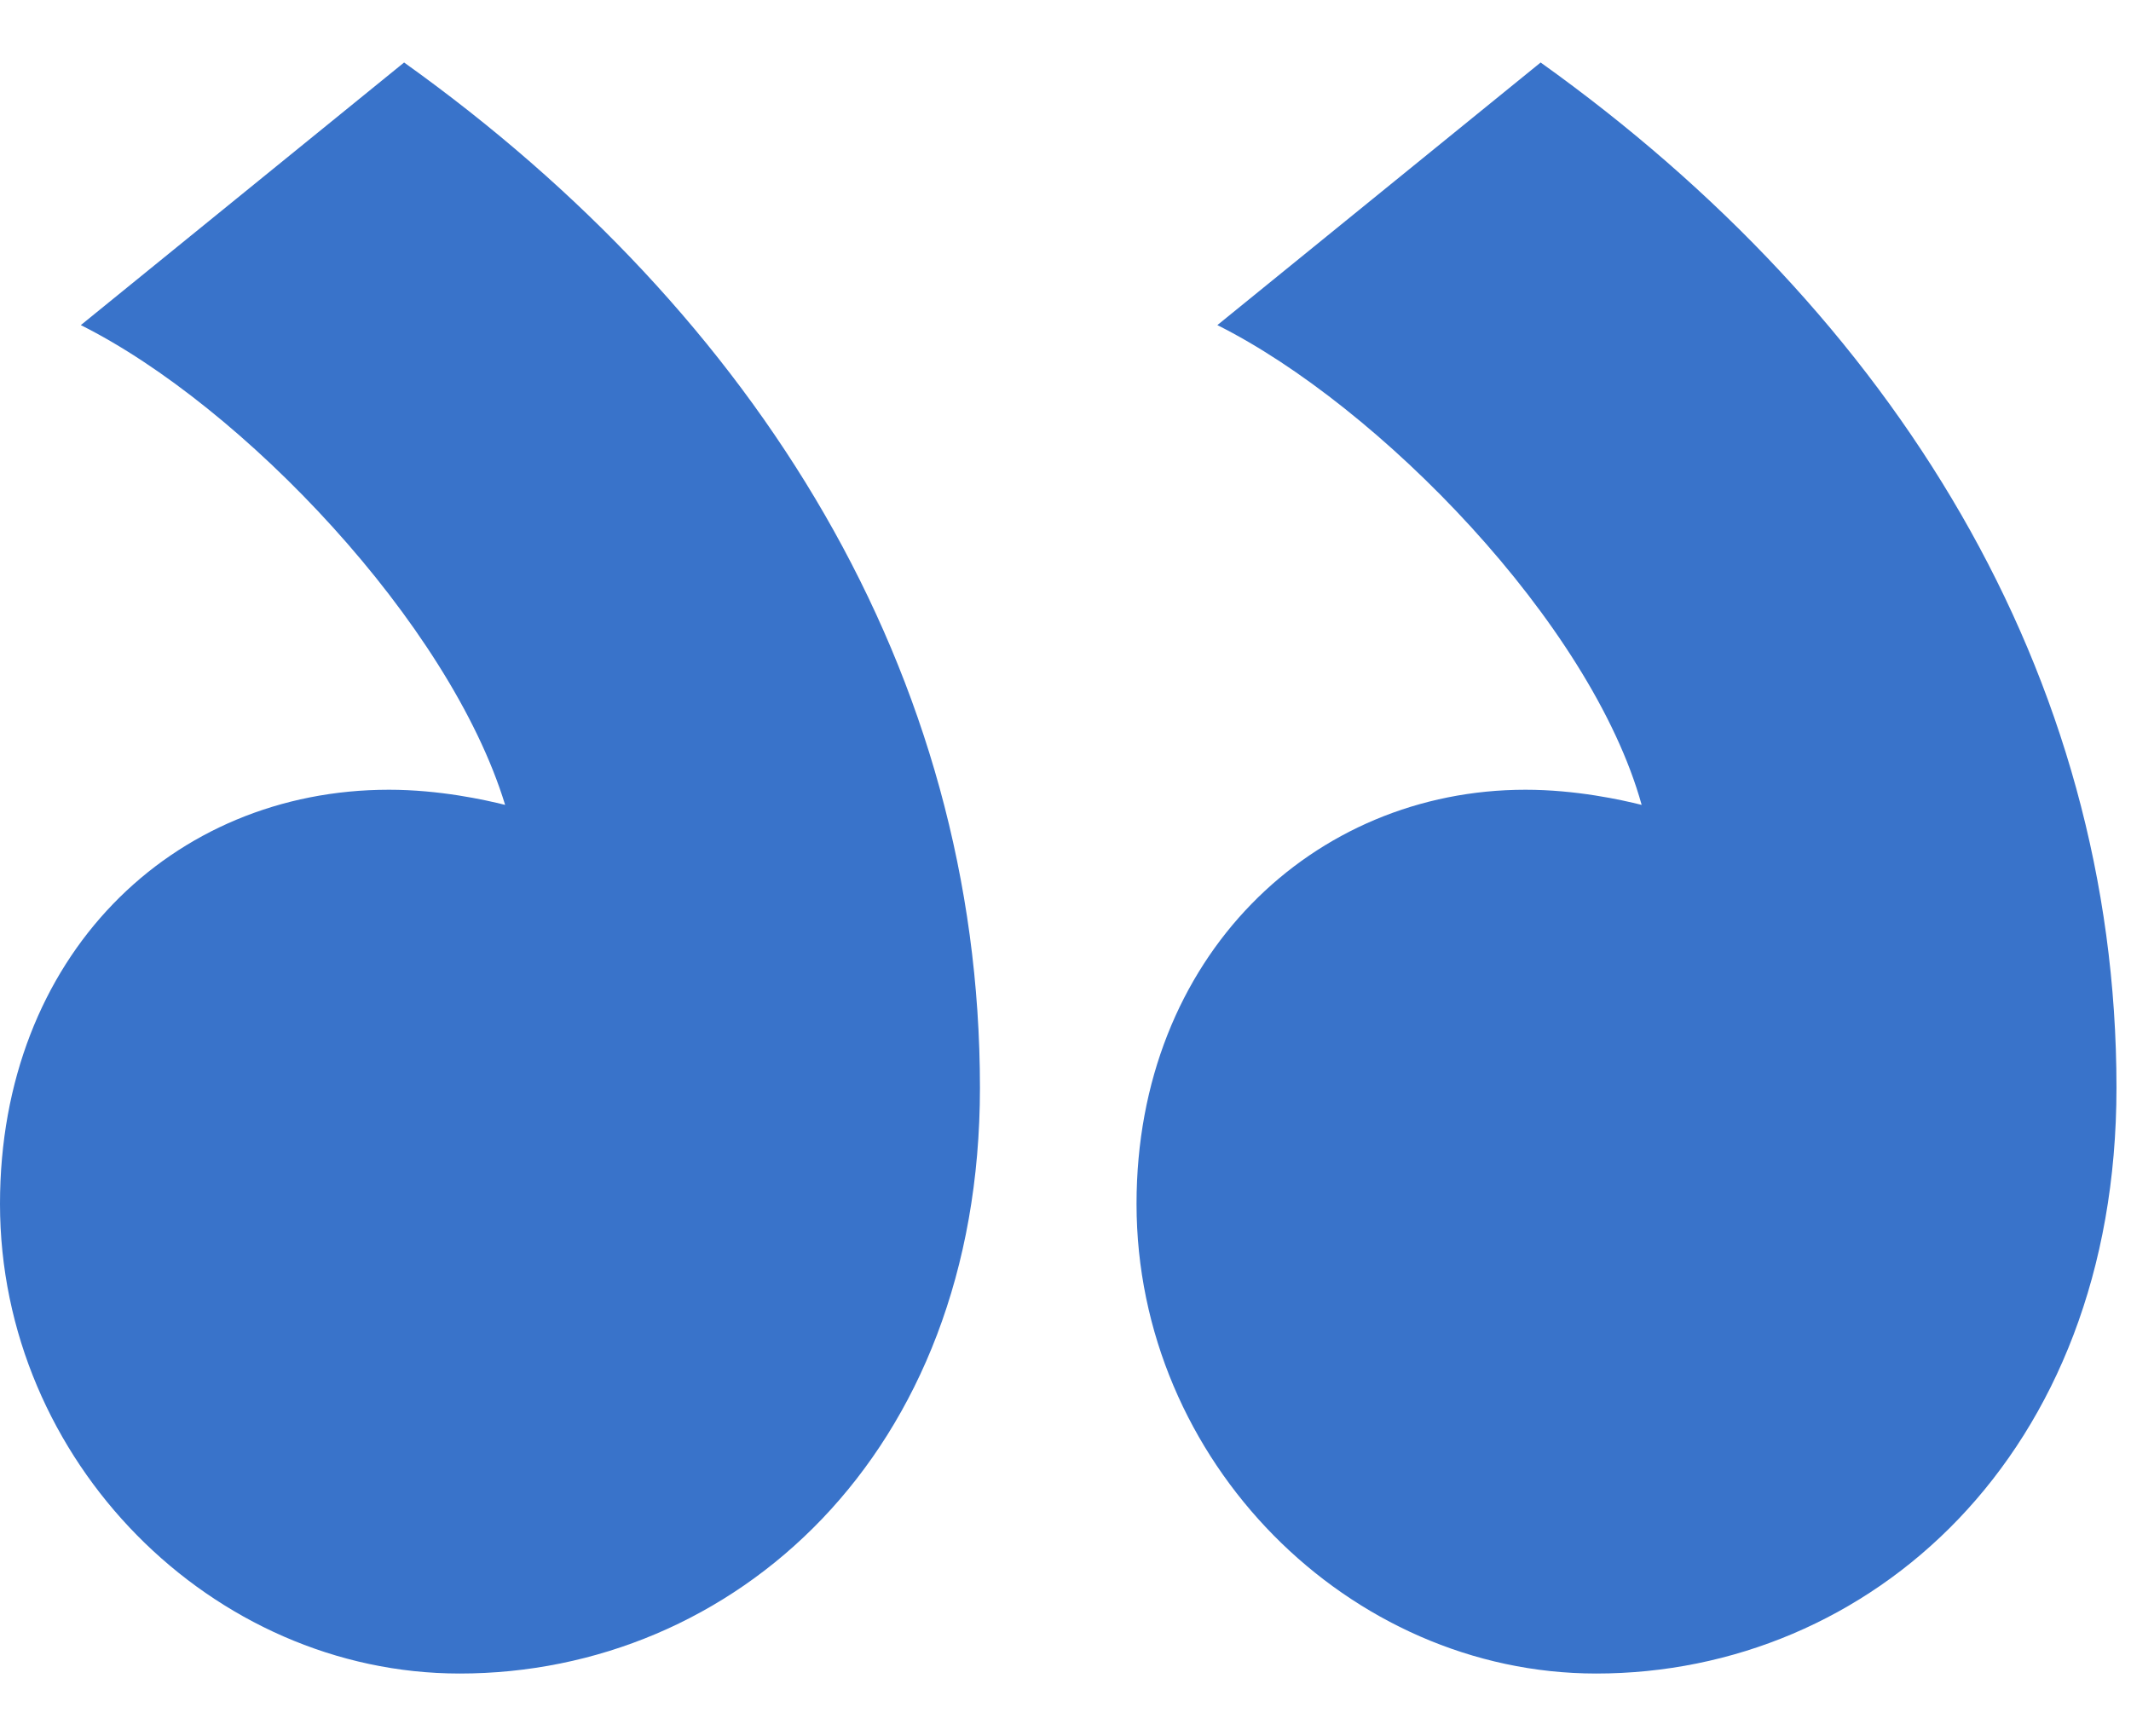 <svg width="27" height="22" viewBox="0 0 27 22" fill="none" xmlns="http://www.w3.org/2000/svg">
<path d="M26.816 13.784C26.816 18.456 23.68 21.208 20.224 21.208C17.088 21.208 14.4 18.52 14.4 15.256C14.4 12.12 16.64 10.008 19.328 10.008C19.968 10.008 20.544 10.136 20.8 10.2C20.16 7.896 17.472 5.144 15.424 4.12L19.52 0.792C24 3.992 26.816 8.536 26.816 13.784ZM12.416 13.784C12.416 18.456 9.28 21.208 5.824 21.208C2.688 21.208 0 18.52 0 15.256C0 12.12 2.176 10.008 4.928 10.008C5.568 10.008 6.144 10.136 6.4 10.2C5.696 7.896 3.072 5.144 1.024 4.12L5.12 0.792C9.6 3.992 12.416 8.536 12.416 13.784Z" fill="#3973CA"/>
</svg>
